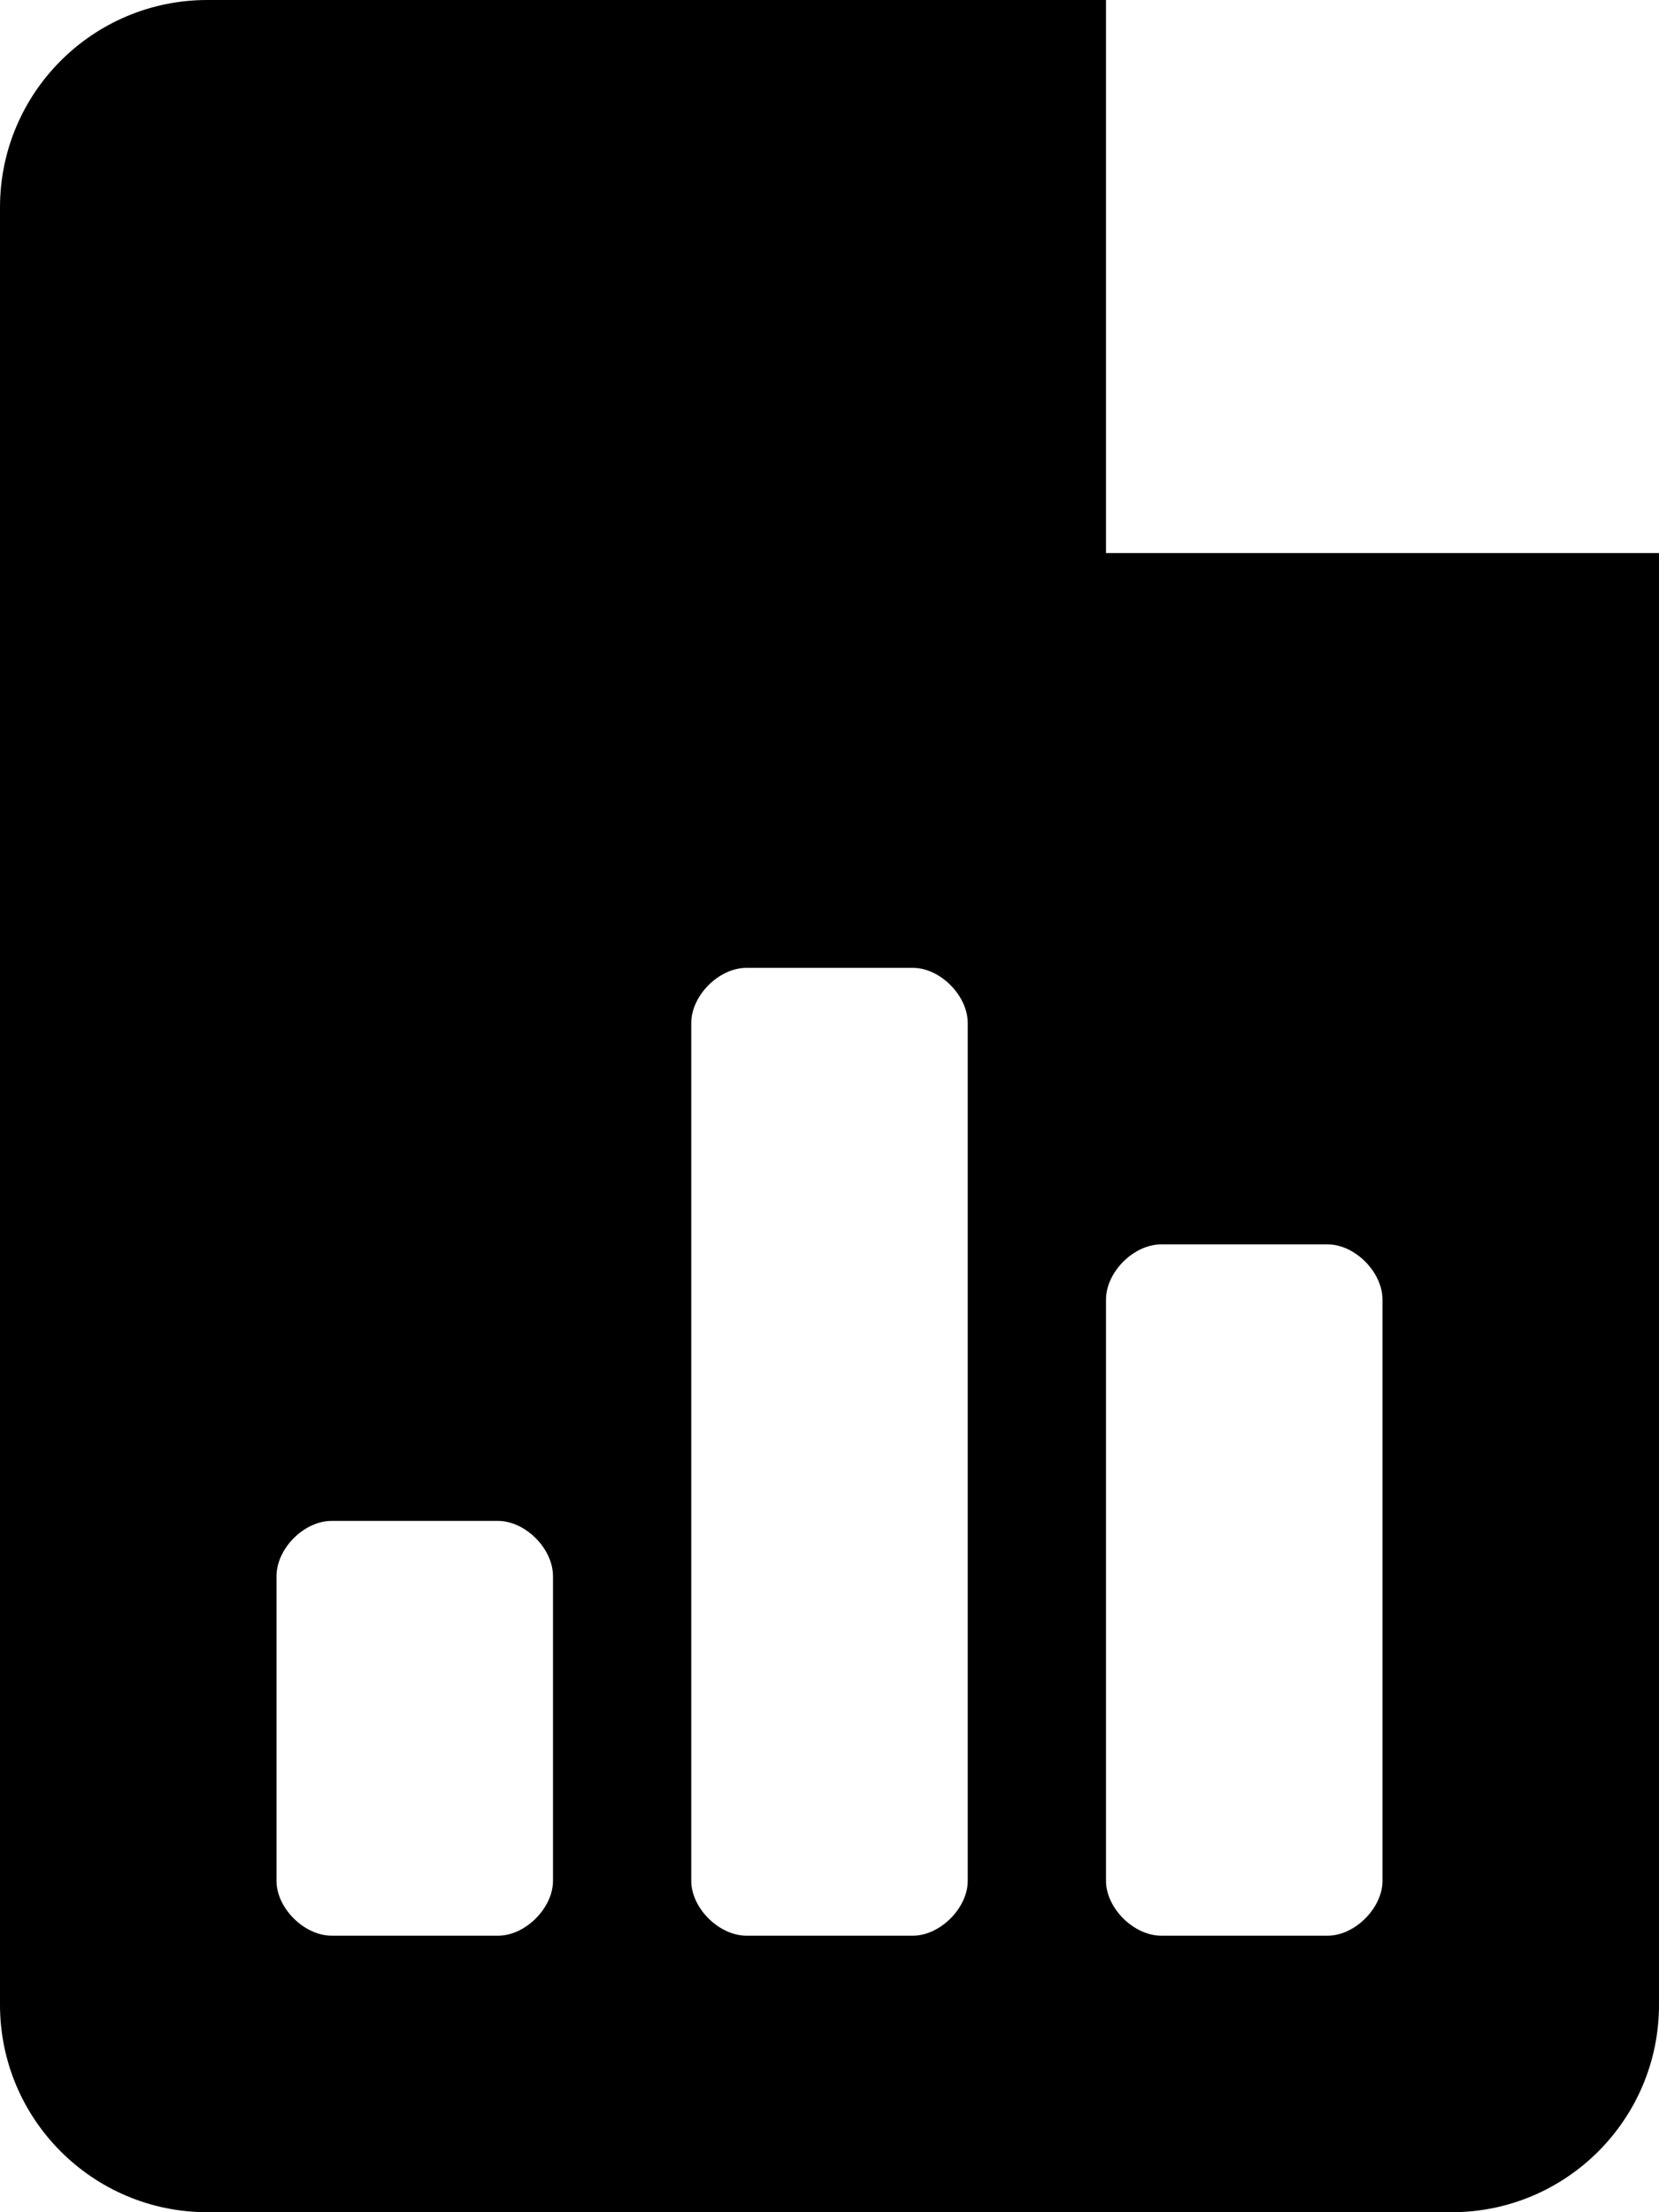 <svg xmlns="http://www.w3.org/2000/svg" viewBox="0 0 384 512"><!--! Font Awesome Pro 6.2.0 by @fontawesome - https://fontawesome.com License - https://fontawesome.com/license (Commercial License) Copyright 2022 Fonticons, Inc. --><path d="M256 128V0H48C21.49 0 0 21.49 0 48v416C0 490.5 21.49 512 48 512h288c26.51 0 48-21.49 48-48V128H256zM128 435.3C128 441.6 121.6 448 115.3 448h-38.5C70.38 448 64 441.6 64 435.3v-70.5C64 358.4 70.38 352 76.75 352h38.5C121.6 352 128 358.4 128 364.8V435.3zM224 435.3C224 441.6 217.6 448 211.3 448h-38.5C166.4 448 160 441.6 160 435.3v-198.5C160 230.4 166.4 224 172.8 224h38.5C217.6 224 224 230.4 224 236.8V435.3zM320 435.3C320 441.6 313.6 448 307.3 448h-38.5C262.4 448 256 441.6 256 435.3v-134.5C256 294.4 262.4 288 268.8 288h38.5C313.6 288 320 294.4 320 300.8V435.3z" class="fa-secondary"/></svg>